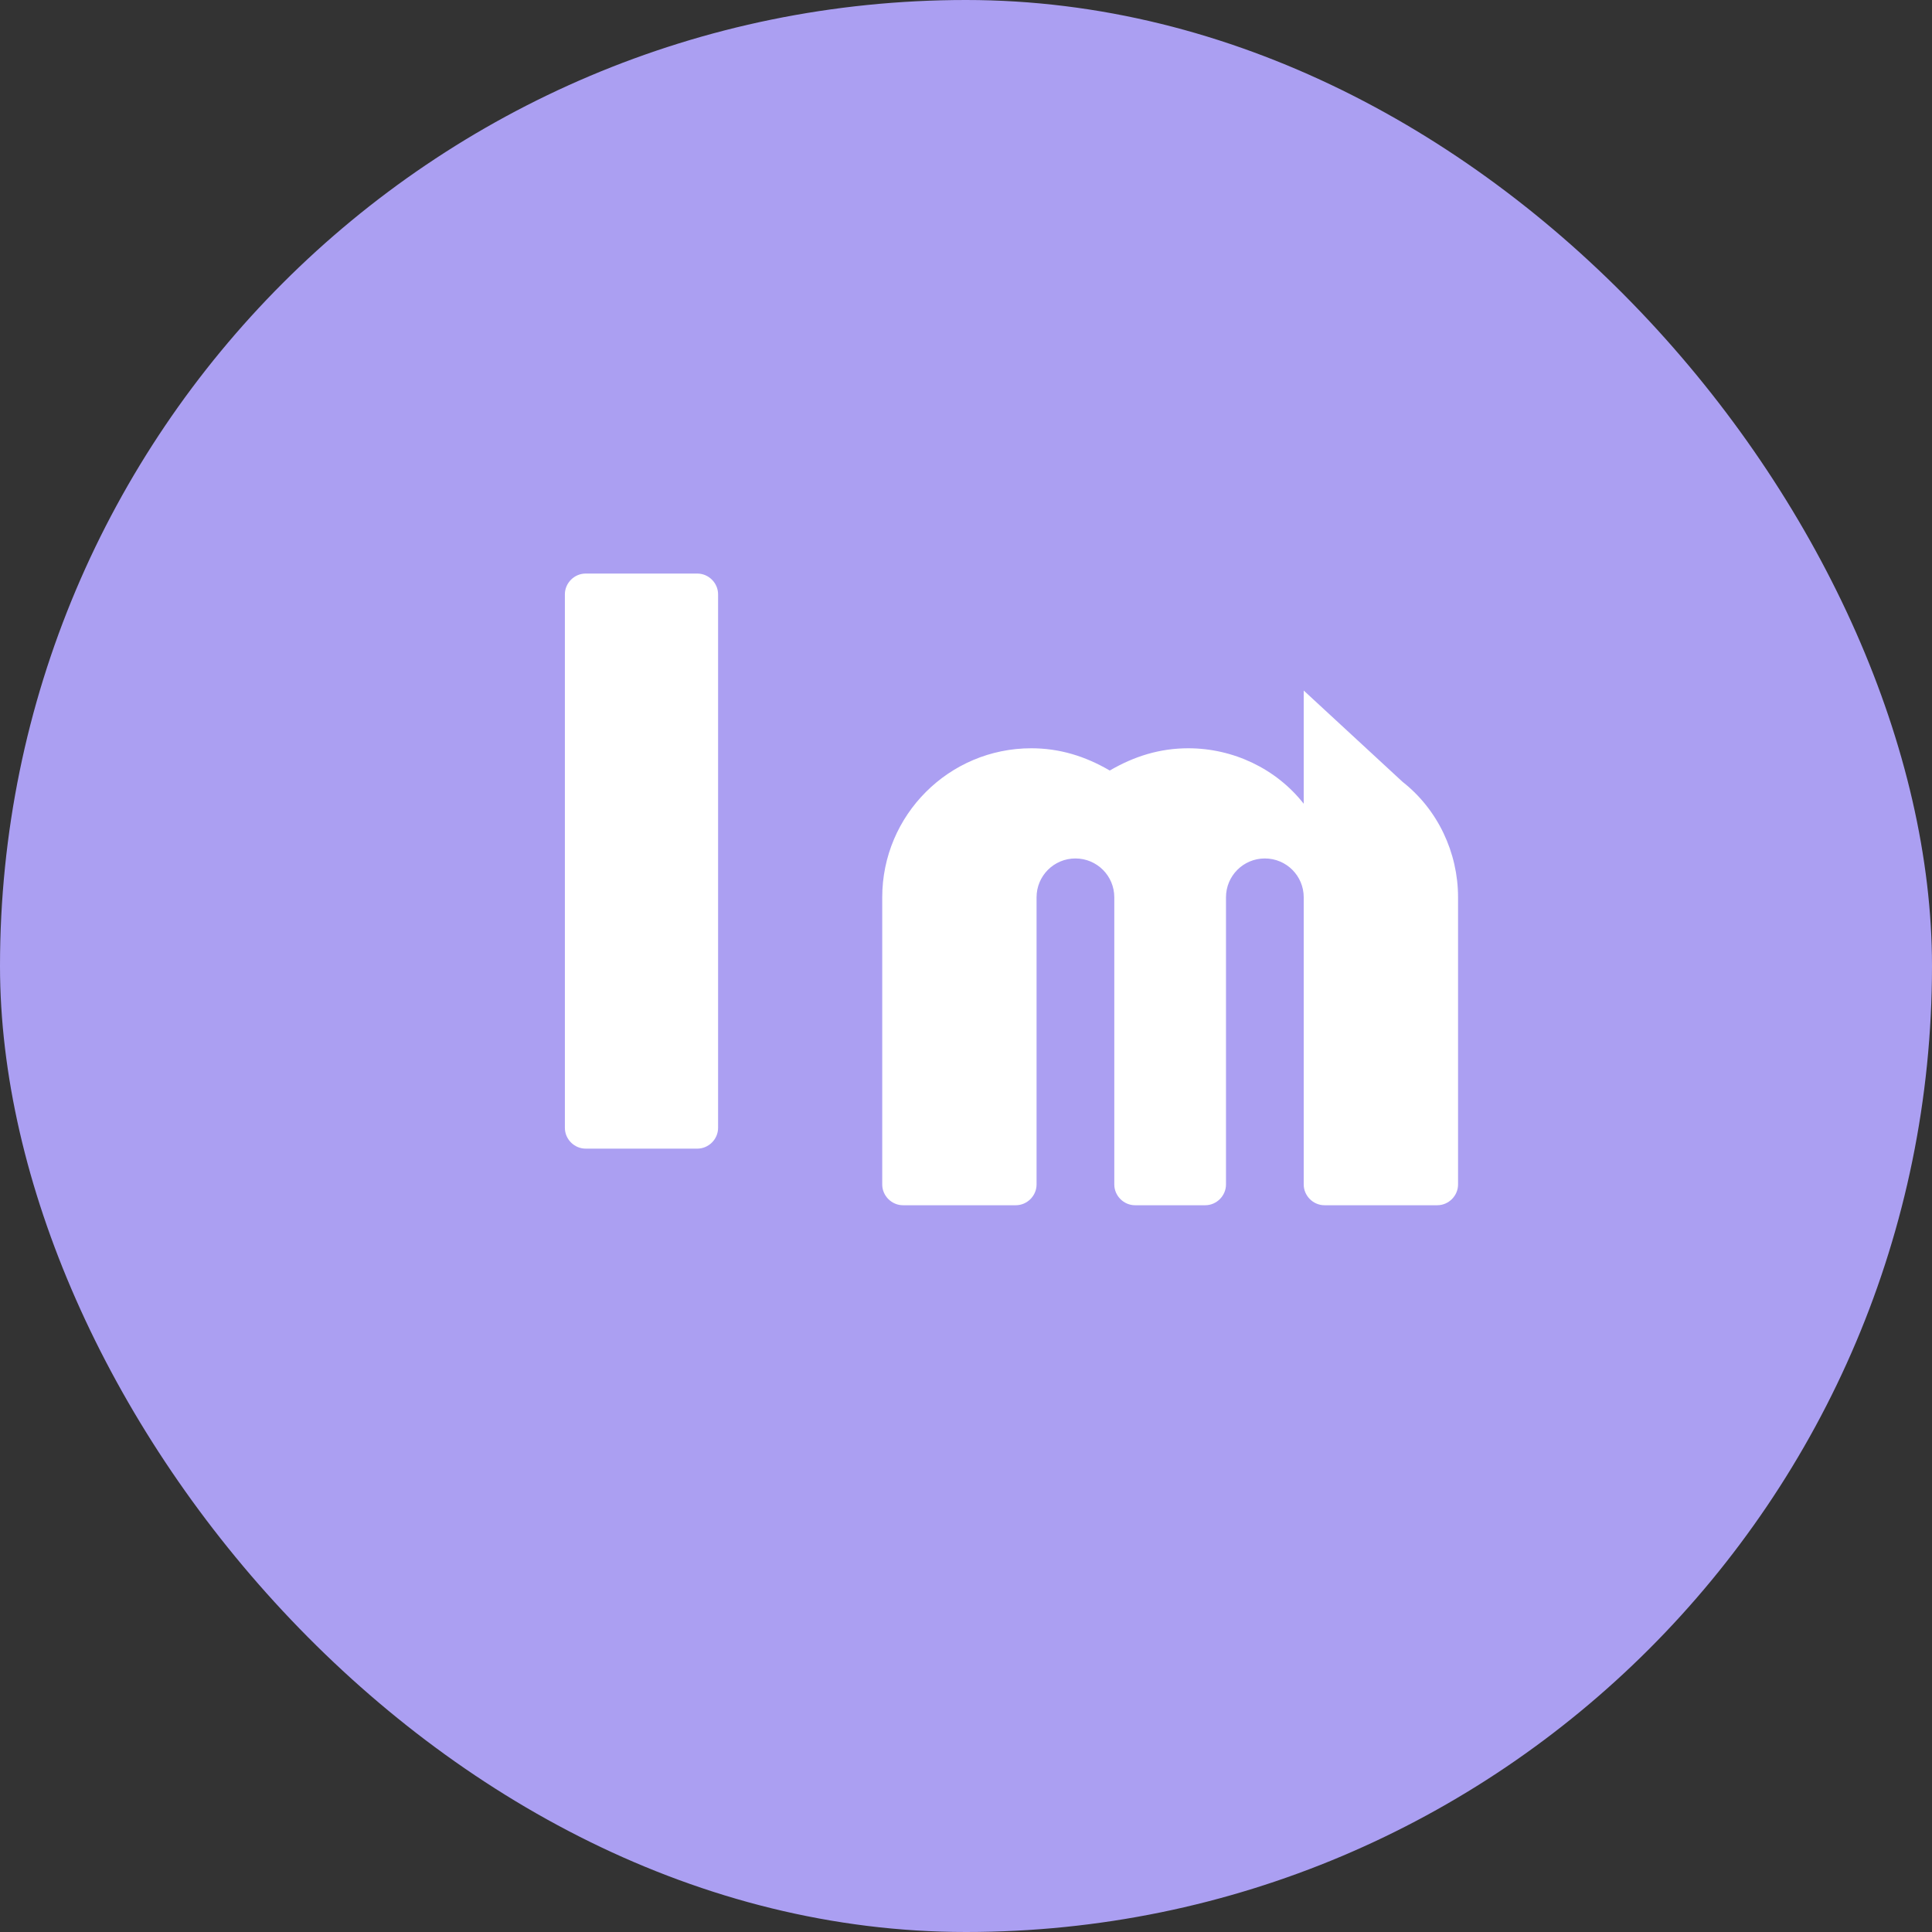 <svg xmlns="http://www.w3.org/2000/svg" viewBox="0 0 512 512">
  <rect x="0" y="0" width="512" height="512" fill="#333333" stroke="none"/>
  <rect width="512" height="512" rx="256" fill="#AB9FF2"/>
  <path d="M345.5 213c-7.3-9.3-18.7-14.7-30.6-14.7-7.5 0-14.3 2.1-20.8 5.9-6.5-3.8-13.3-5.9-20.8-5.9-21.8 0-39.5 17.7-39.5 39.5v76.1c0 3 2.5 5.5 5.5 5.5h29.9c3 0 5.5-2.5 5.5-5.5v-76.1c0-5.7 4.6-10.3 10.3-10.3 5.7 0 10.3 4.6 10.3 10.3v76.1c0 3 2.5 5.5 5.5 5.5h18.6c3 0 5.5-2.5 5.5-5.5v-76.1c0-5.7 4.6-10.3 10.3-10.3 5.7 0 10.3 4.6 10.3 10.3v76.1c0 3 2.5 5.5 5.5 5.5h29.9c3 0 5.5-2.5 5.5-5.5v-76.1c0-11.9-5.4-23.3-14.7-30.6l-26.2-24.2z" fill="white"/>
  <path d="M184.8 152h-29.6c-3 0-5.5 2.5-5.5 5.5v141.4c0 3 2.5 5.5 5.5 5.5h29.6c3 0 5.5-2.5 5.5-5.5V157.5c0-3-2.5-5.5-5.5-5.5z" fill="white"/>
</svg>